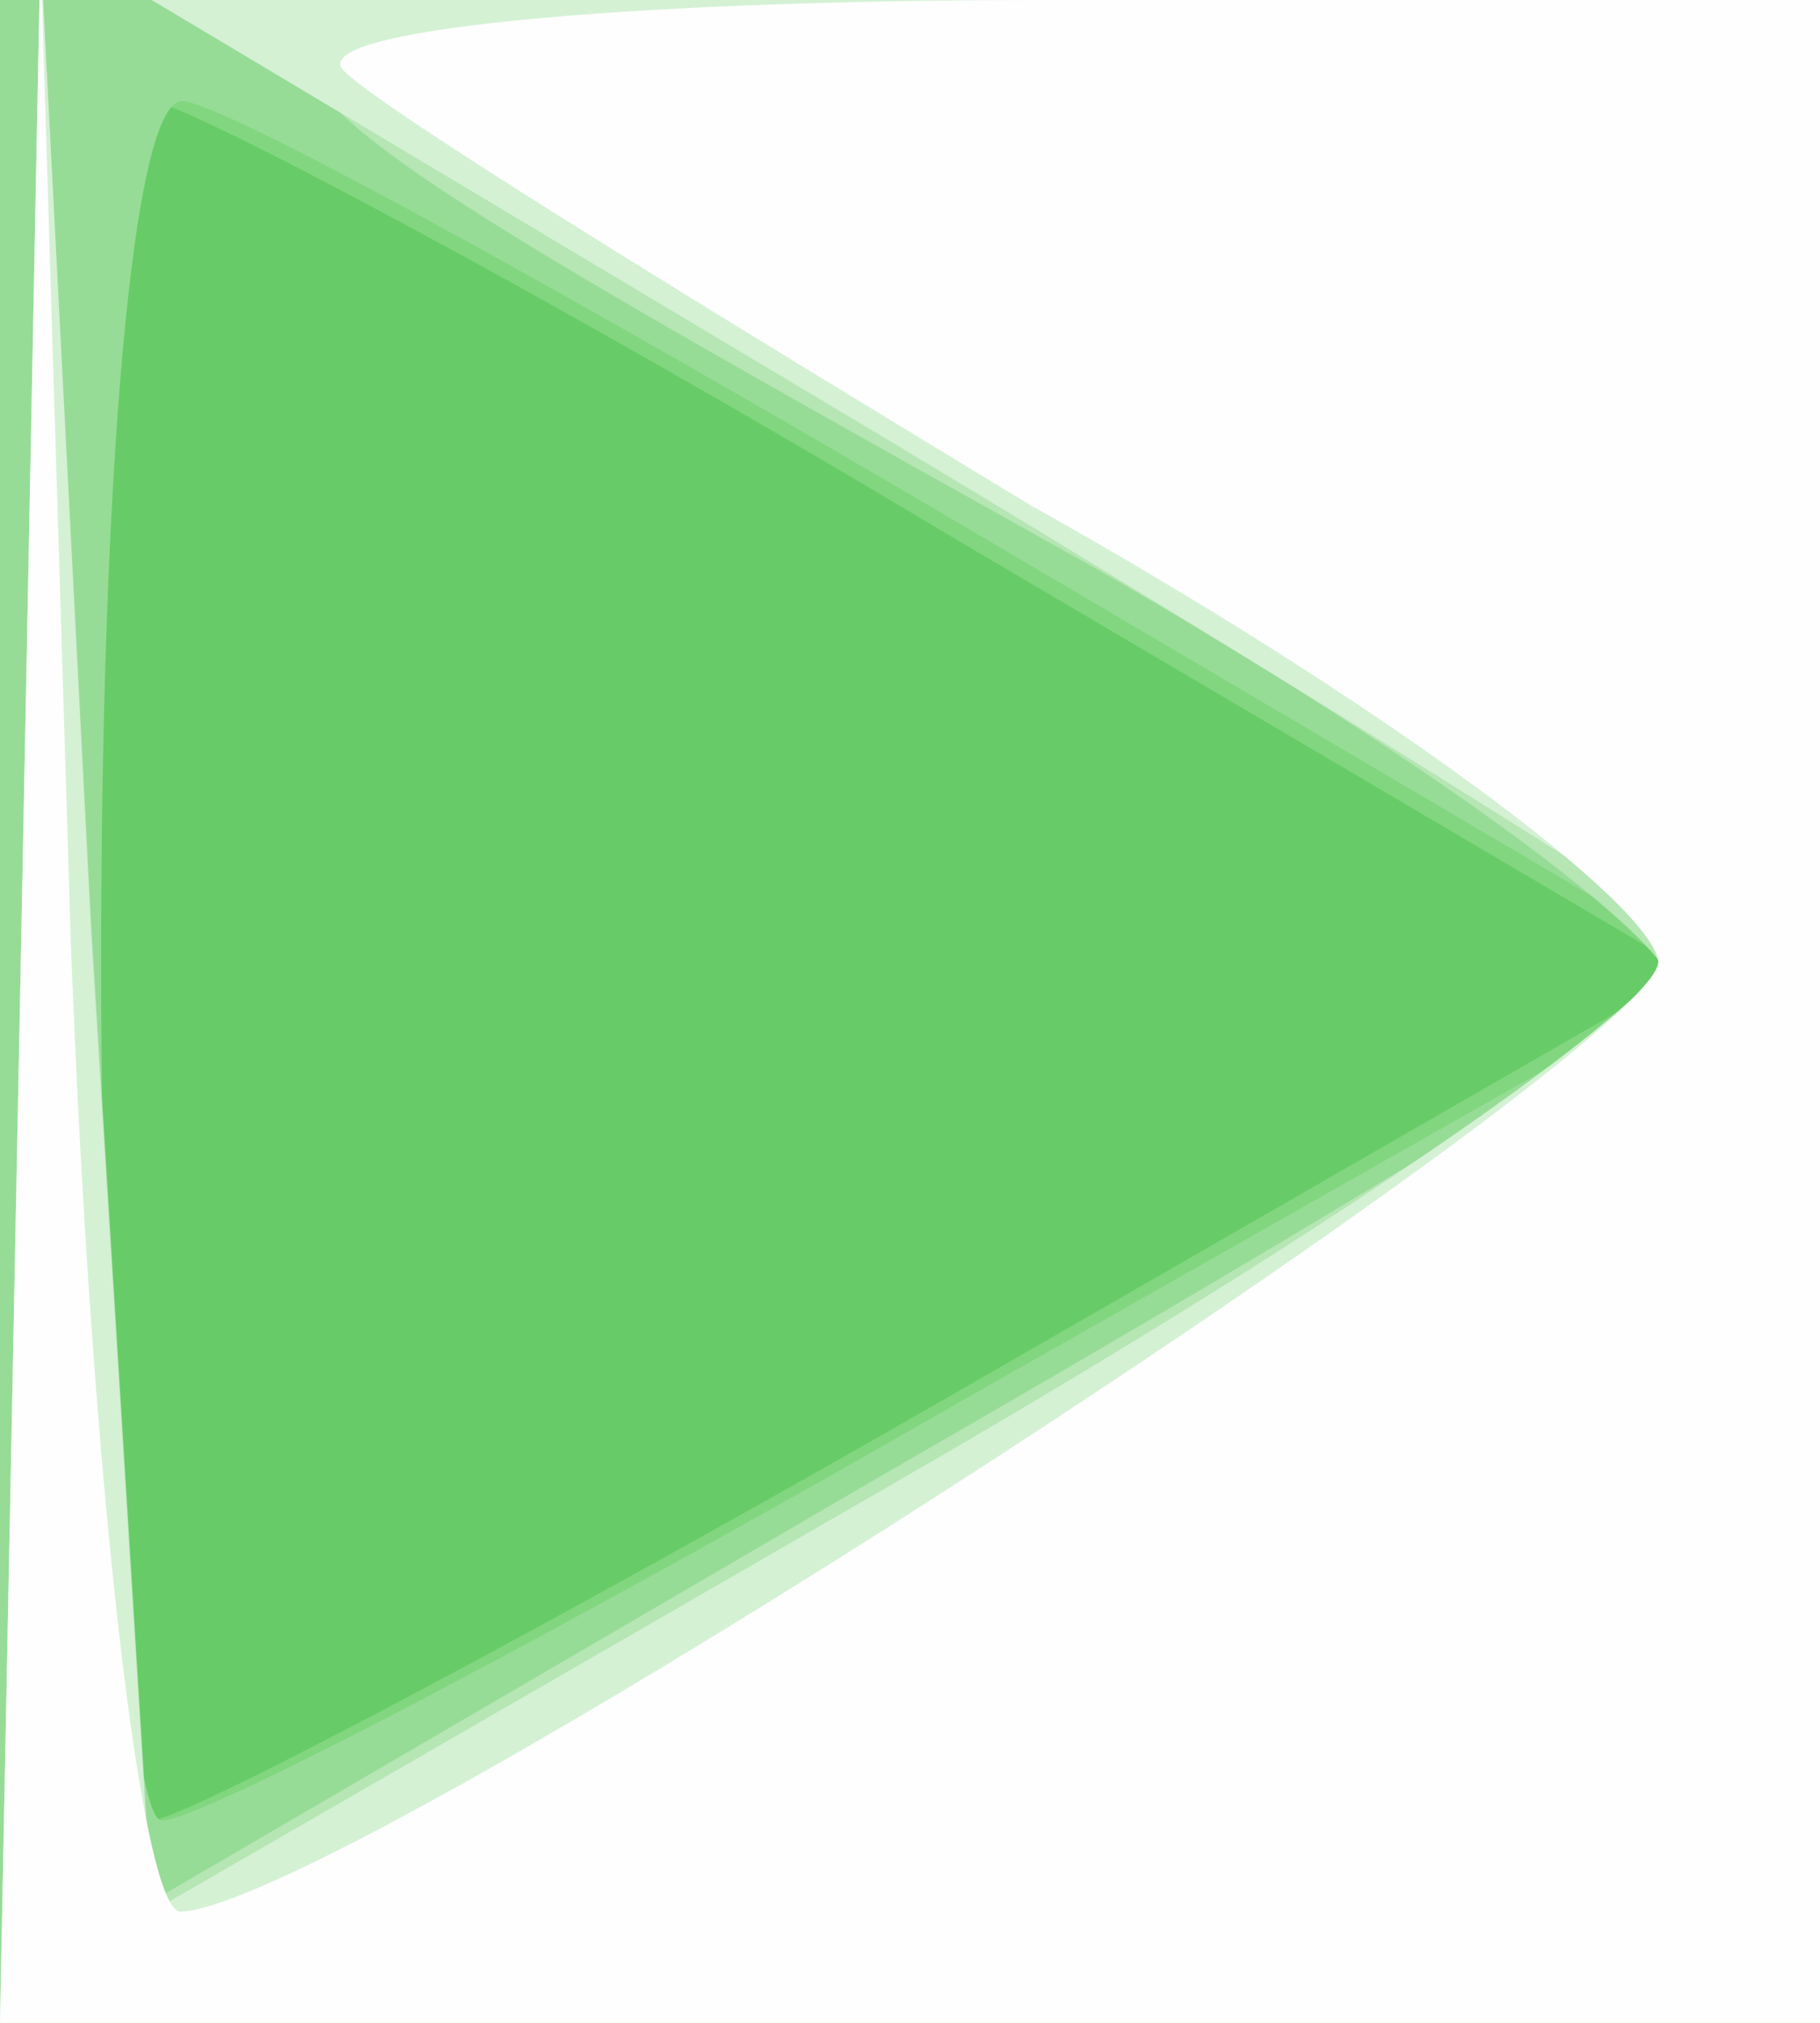 <!DOCTYPE svg PUBLIC "-//W3C//DTD SVG 20010904//EN" "http://www.w3.org/TR/2001/REC-SVG-20010904/DTD/svg10.dtd">
<svg version="1.0" xmlns="http://www.w3.org/2000/svg" width="18px" height="20px" viewBox="0 0 180 200" preserveAspectRatio="xMidYMid meet">
<rect x="0" y="0" width="180" height="200" fill="#333333" stroke="none"/>
<g id="layer101" fill="#67cc67" stroke="none">
 <path d="M0 100 l0 -100 90 0 90 0 0 100 0 100 -90 0 -90 0 0 -100z"/>
 </g>
<g id="layer102" fill="#82d680" stroke="none">
 <path d="M0 100 l0 -100 90 0 90 0 0 100 0 100 -90 0 -90 0 0 -100z m94 38 l73 -42 -73 -43 c-40 -24 -76 -43 -79 -43 -3 0 -5 38 -5 85 0 47 2 85 5 85 3 0 39 -19 79 -42z"/>
 </g>
<g id="layer103" fill="#96dc96" stroke="none">
 <path d="M0 100 l0 -100 90 0 90 0 0 100 0 100 -90 0 -90 0 0 -100z m96 38 l74 -42 -73 -43 c-39 -23 -75 -43 -79 -43 -5 0 -8 38 -8 85 0 47 3 85 6 85 4 0 40 -19 80 -42z"/>
 </g>
<g id="layer104" fill="#b5e6b3" stroke="none">
 <path d="M2 98 l2 -103 5 96 6 97 72 -42 c40 -23 75 -44 78 -48 3 -3 -22 -22 -57 -42 -102 -57 -101 -56 -10 -56 l82 0 0 100 0 100 -90 0 -90 0 2 -102z"/>
 </g>
<g id="layer105" fill="#d4f1d4" stroke="none">
 <path d="M2 98 l2 -103 5 97 6 97 78 -45 c43 -25 76 -48 73 -52 -4 -3 -39 -25 -79 -49 l-72 -43 83 0 82 0 0 100 0 100 -90 0 -90 0 2 -102z"/>
 </g>
<g id="layer106" fill="#fdfefd" stroke="none">
 <path d="M2 98 l2 -103 3 98 c2 53 7 97 11 96 17 -1 147 -86 146 -94 -1 -6 -28 -26 -62 -45 -33 -20 -64 -39 -68 -43 -4 -4 27 -7 69 -7 l77 0 0 100 0 100 -90 0 -90 0 2 -102z"/>
 </g>

</svg>